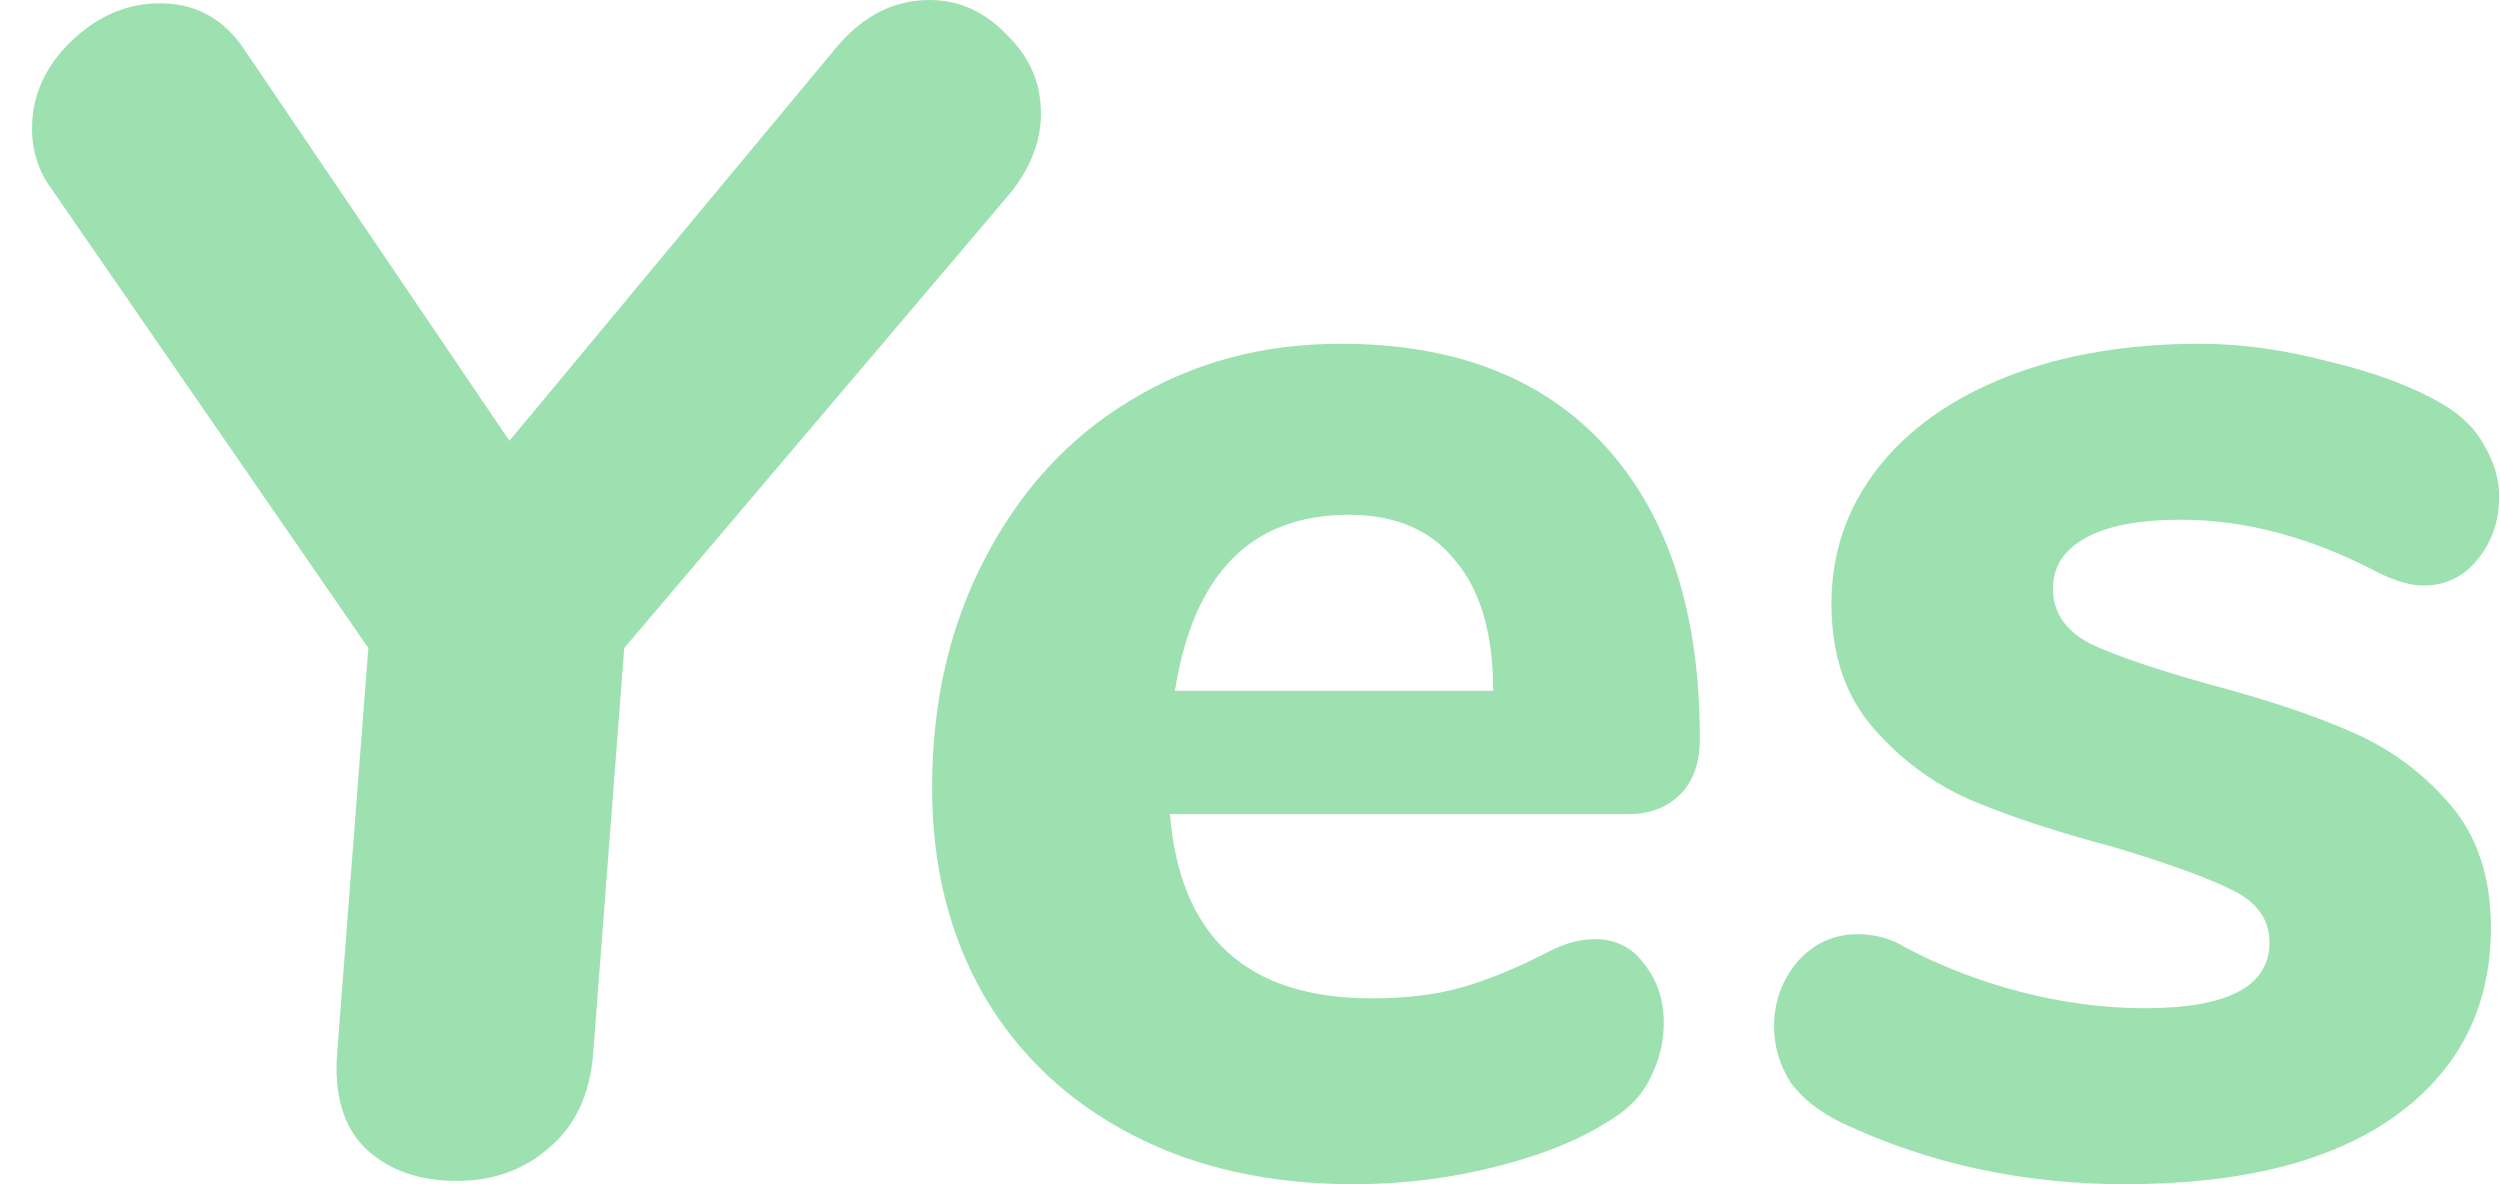 <svg width="76" height="36" viewBox="0 0 76 36" fill="none" xmlns="http://www.w3.org/2000/svg">
    <path d="M25.46 1.4C26.258 0.467 27.189 0 28.253 0C29.151 0 29.932 0.35 30.597 1.05C31.296 1.717 31.645 2.517 31.645 3.45C31.645 4.317 31.312 5.15 30.647 5.95L18.977 19.7L18.03 32.05C17.93 33.283 17.481 34.233 16.683 34.9C15.918 35.567 14.988 35.9 13.89 35.9C12.727 35.9 11.796 35.567 11.098 34.9C10.433 34.233 10.15 33.267 10.25 32L11.197 19.7L1.572 5.75C1.173 5.217 0.974 4.6 0.974 3.9C0.974 2.9 1.373 2.017 2.171 1.25C2.968 0.483 3.866 0.1 4.864 0.1C5.961 0.1 6.825 0.583 7.457 1.55L15.486 13.4L25.46 1.4Z" fill="#9EE1B1" />
    <path d="M51.676 22.45C51.676 23.183 51.477 23.75 51.078 24.15C50.679 24.55 50.147 24.75 49.482 24.75H35.568C35.867 28.483 37.912 30.35 41.702 30.35C42.766 30.35 43.697 30.233 44.495 30C45.293 29.767 46.174 29.4 47.138 28.9C47.603 28.667 48.052 28.55 48.484 28.55C49.116 28.55 49.615 28.8 49.98 29.3C50.38 29.8 50.579 30.4 50.579 31.1C50.579 31.667 50.446 32.217 50.18 32.75C49.947 33.25 49.565 33.667 49.033 34C48.135 34.6 46.972 35.083 45.542 35.45C44.112 35.817 42.649 36 41.153 36C38.593 36 36.349 35.5 34.421 34.5C32.492 33.5 30.996 32.1 29.932 30.3C28.868 28.467 28.336 26.35 28.336 23.95C28.336 21.35 28.868 19.033 29.932 17C30.996 14.933 32.459 13.333 34.321 12.2C36.216 11.033 38.36 10.45 40.754 10.45C44.245 10.45 46.938 11.5 48.833 13.6C50.729 15.7 51.676 18.65 51.676 22.45ZM41.004 15.65C38.045 15.65 36.282 17.433 35.717 21H45.392C45.392 19.267 45.01 17.95 44.245 17.05C43.514 16.117 42.433 15.65 41.004 15.65Z" fill="#9EE1B1" />
    <path d="M64.603 36C61.511 36 58.652 35.383 56.025 34.15C55.327 33.817 54.795 33.4 54.429 32.9C54.097 32.367 53.931 31.8 53.931 31.2C53.931 30.467 54.163 29.817 54.629 29.25C55.127 28.683 55.742 28.4 56.474 28.4C57.006 28.4 57.488 28.533 57.92 28.8C58.984 29.367 60.148 29.817 61.411 30.15C62.708 30.483 63.971 30.65 65.201 30.65C67.728 30.65 68.992 29.983 68.992 28.65C68.992 27.95 68.609 27.417 67.845 27.05C67.113 26.683 65.916 26.25 64.254 25.75C62.492 25.283 61.029 24.8 59.865 24.3C58.735 23.8 57.754 23.067 56.923 22.1C56.092 21.133 55.676 19.883 55.676 18.35C55.676 16.817 56.141 15.45 57.072 14.25C58.003 13.05 59.317 12.117 61.012 11.45C62.708 10.783 64.669 10.45 66.897 10.45C68.127 10.45 69.441 10.633 70.837 11C72.233 11.333 73.38 11.767 74.278 12.3C74.843 12.633 75.259 13.05 75.525 13.55C75.824 14.05 75.974 14.567 75.974 15.1C75.974 15.833 75.757 16.467 75.325 17C74.893 17.533 74.344 17.8 73.68 17.8C73.281 17.8 72.815 17.667 72.283 17.4C70.255 16.333 68.26 15.8 66.299 15.8C65.035 15.8 64.071 15.983 63.406 16.35C62.741 16.717 62.409 17.233 62.409 17.9C62.409 18.6 62.774 19.15 63.506 19.55C64.27 19.917 65.484 20.333 67.146 20.8C68.909 21.267 70.355 21.75 71.485 22.25C72.649 22.75 73.646 23.483 74.478 24.45C75.309 25.417 75.724 26.667 75.724 28.2C75.724 30.633 74.743 32.55 72.782 33.95C70.853 35.317 68.127 36 64.603 36Z" fill="#9EE1B1" />
</svg>
